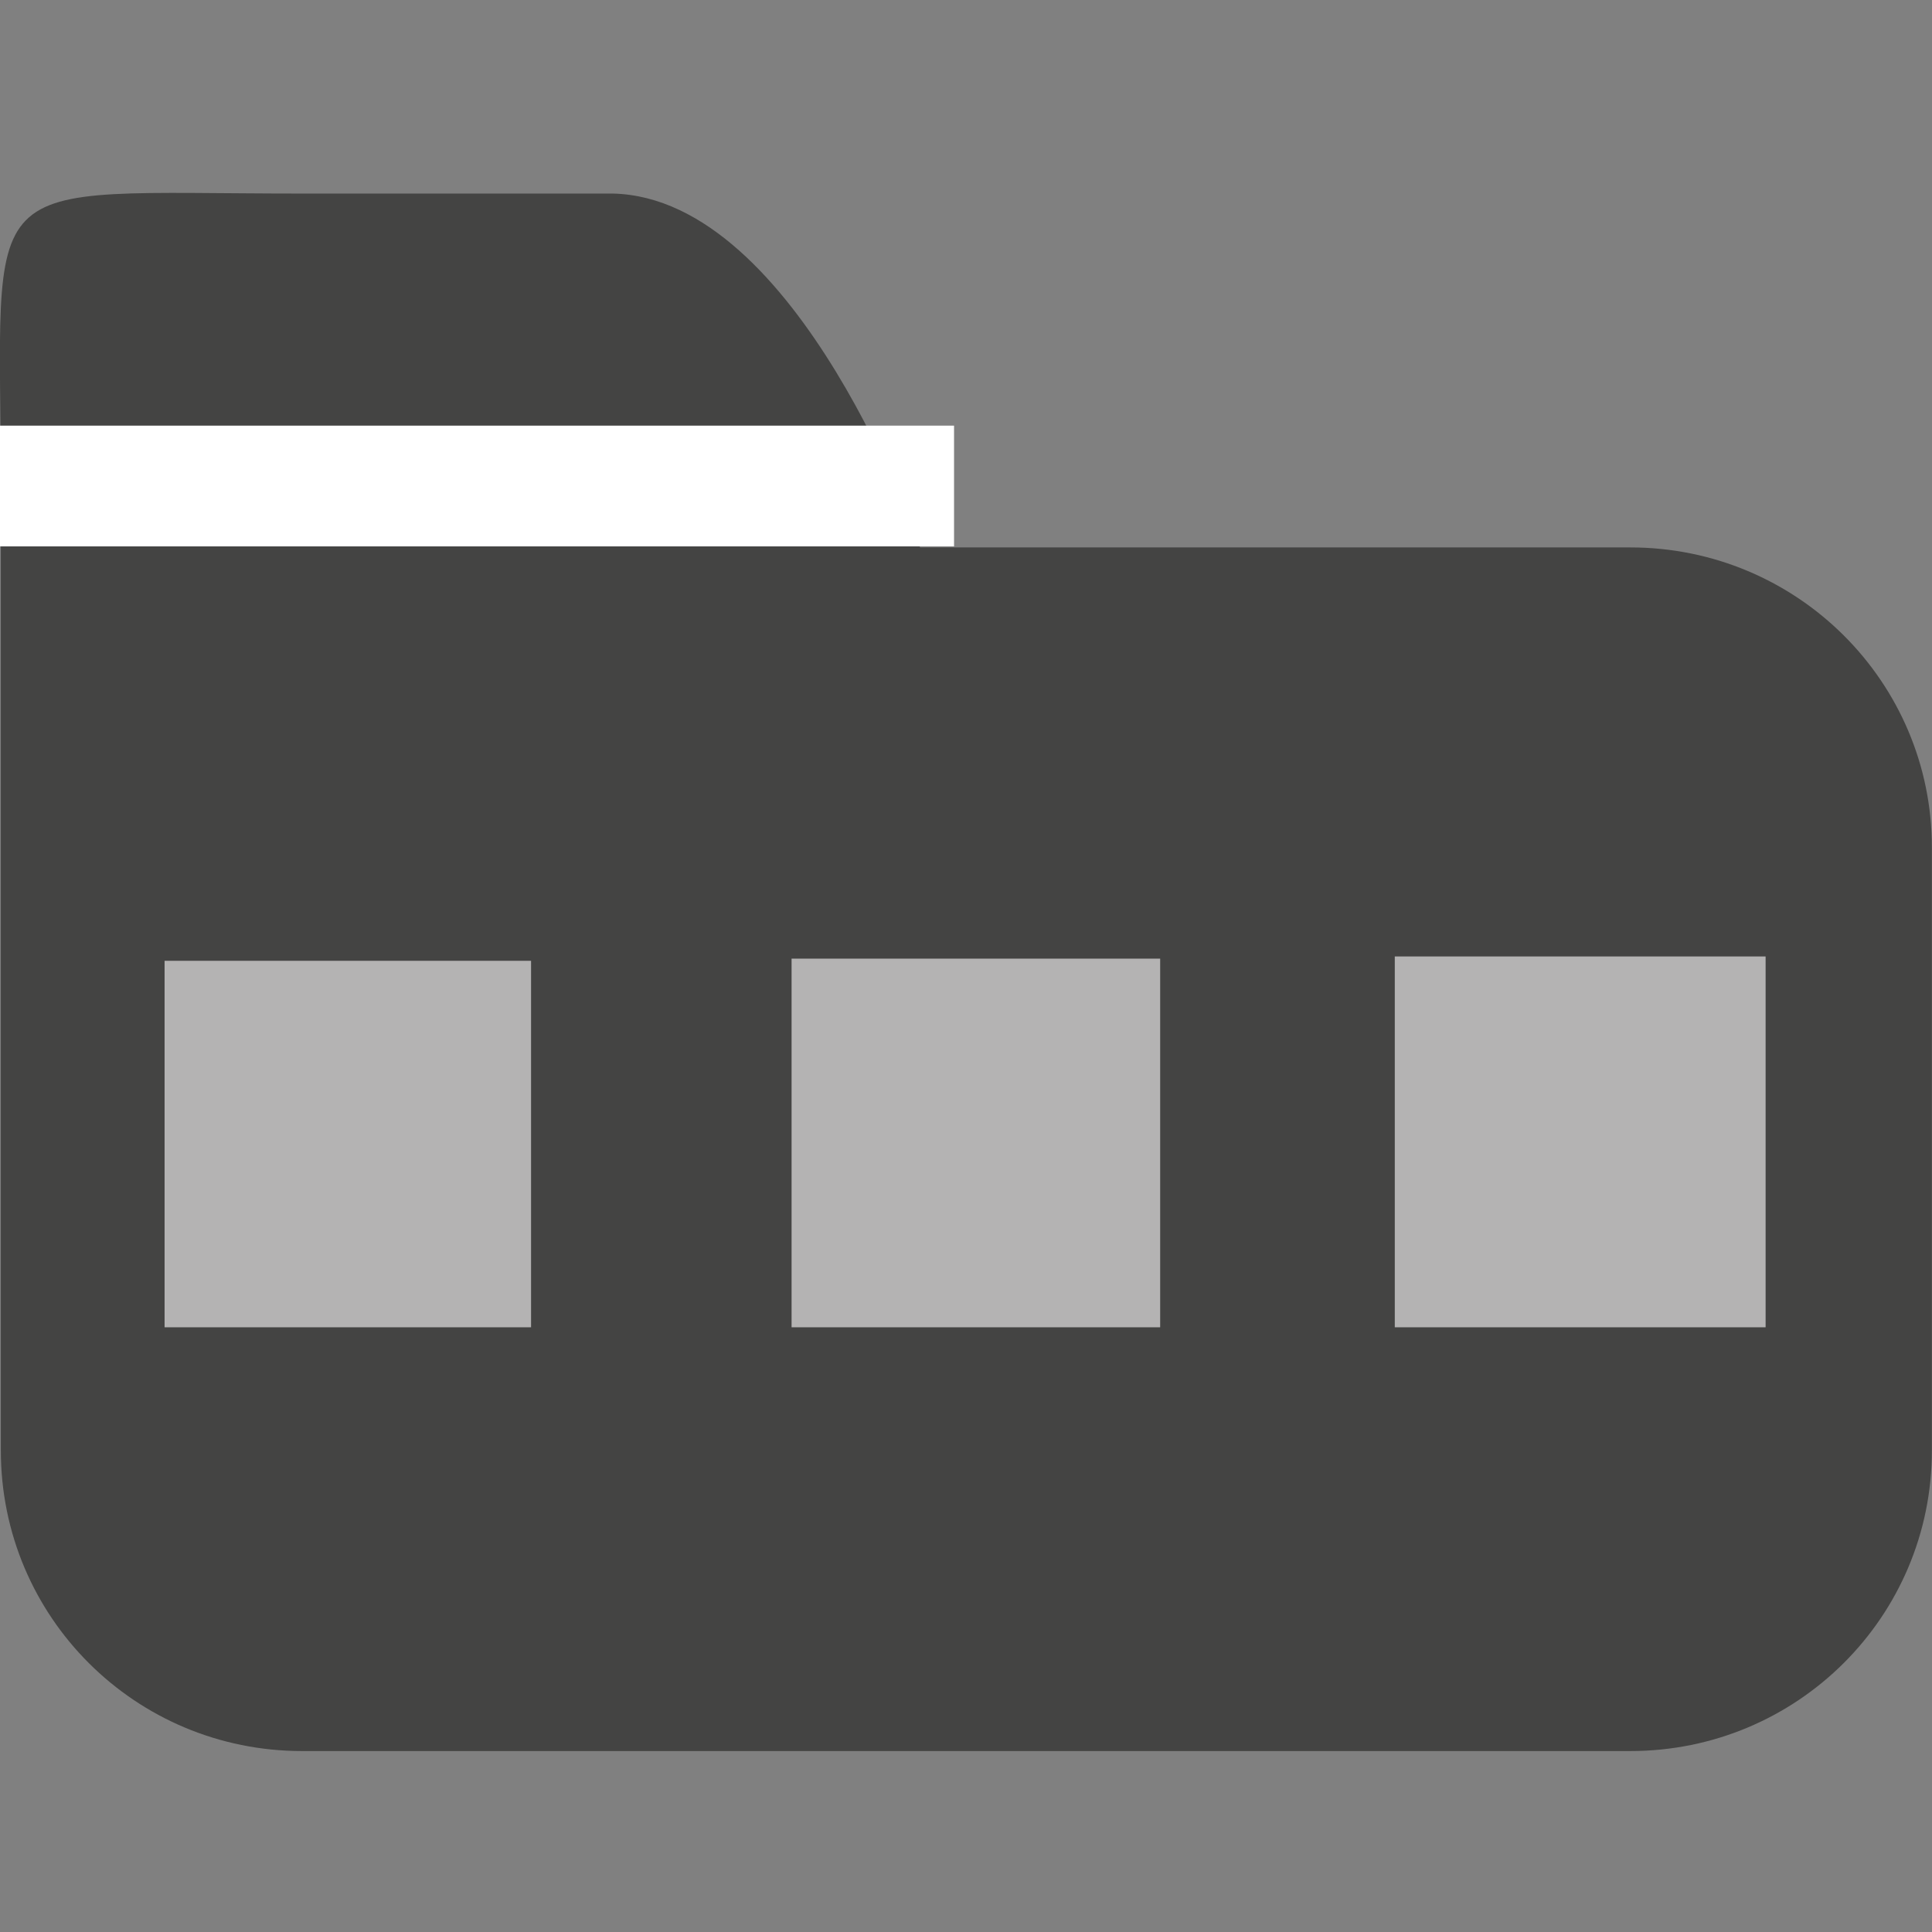 <?xml version="1.0" encoding="UTF-8" standalone="no"?>
<!-- Created with Inkscape (http://www.inkscape.org/) -->

<svg
   xmlns:dc="http://purl.org/dc/elements/1.1/"
   xmlns:cc="http://creativecommons.org/ns#"
   xmlns:rdf="http://www.w3.org/1999/02/22-rdf-syntax-ns#"
   xmlns:svg="http://www.w3.org/2000/svg"
   xmlns="http://www.w3.org/2000/svg"
   xmlns:inkscape="http://www.inkscape.org/namespaces/inkscape"
   version="1.1"
   width="40"
   height="40"
   id="svg2"
   xml:space="preserve"><rect width="100%" height="100%" fill="#808080" stroke="none"/><defs
     id="defs6"><clipPath
       id="clipPath18"><path
         d="M 0,32 32,32 32,0 0,0 0,32 z"
         inkscape:connector-curvature="0"
         id="path20" /></clipPath></defs><g
     transform="matrix(1.25,0,0,-1.25,0,40)"
     id="g10"><g
       id="g14"><g
         clip-path="url(#clipPath18)"
         id="g16"><g
           transform="translate(27.002,22.933)"
           id="g22"><path
             d="m 0,0 -11.763,0 c 0,0 -2.01,5.792 -5.089,5.861 l -5.146,0 c -5.547,0 -4.99,0.483 -4.99,-4.987 l 0,-5.844 0,-9.988 c 0,-2.755 2.226,-4.978 4.99,-4.978 l 21.998,0 c 2.764,0 4.996,2.223 4.996,4.978 l 0,9.988 C 4.996,-2.226 2.764,0 0,0"
             inkscape:connector-curvature="0"
             id="path24"
             style="fill:#444443;fill-opacity:1;fill-rule:nonzero;stroke:none" /></g><g
           transform="translate(0,23.95)"
           id="g26"><path
             d="M 0,0 15.802,0"
             inkscape:connector-curvature="0"
             id="path28"
             style="fill:none;stroke:#ffffff;stroke-width:2;stroke-linecap:butt;stroke-linejoin:miter;stroke-miterlimit:10;stroke-opacity:1;stroke-dasharray:none" /></g><path
           d="m 8.796,10.016 -6.07,0 0,6.07 6.07,0 0,-6.07 z"
           inkscape:connector-curvature="0"
           id="path30"
           style="fill:#b4b3b3;fill-opacity:1;fill-rule:nonzero;stroke:none" /><path
           d="m 19.216,10.016 -6.105,0 0,6.106 6.105,0 0,-6.106 z"
           inkscape:connector-curvature="0"
           id="path32"
           style="fill:#b4b3b3;fill-opacity:1;fill-rule:nonzero;stroke:none" /><path
           d="m 29.244,10.016 -6.142,0 0,6.142 6.142,0 0,-6.142 z"
           inkscape:connector-curvature="0"
           id="path34"
           style="fill:#b4b3b3;fill-opacity:1;fill-rule:nonzero;stroke:none" /></g></g></g></svg>